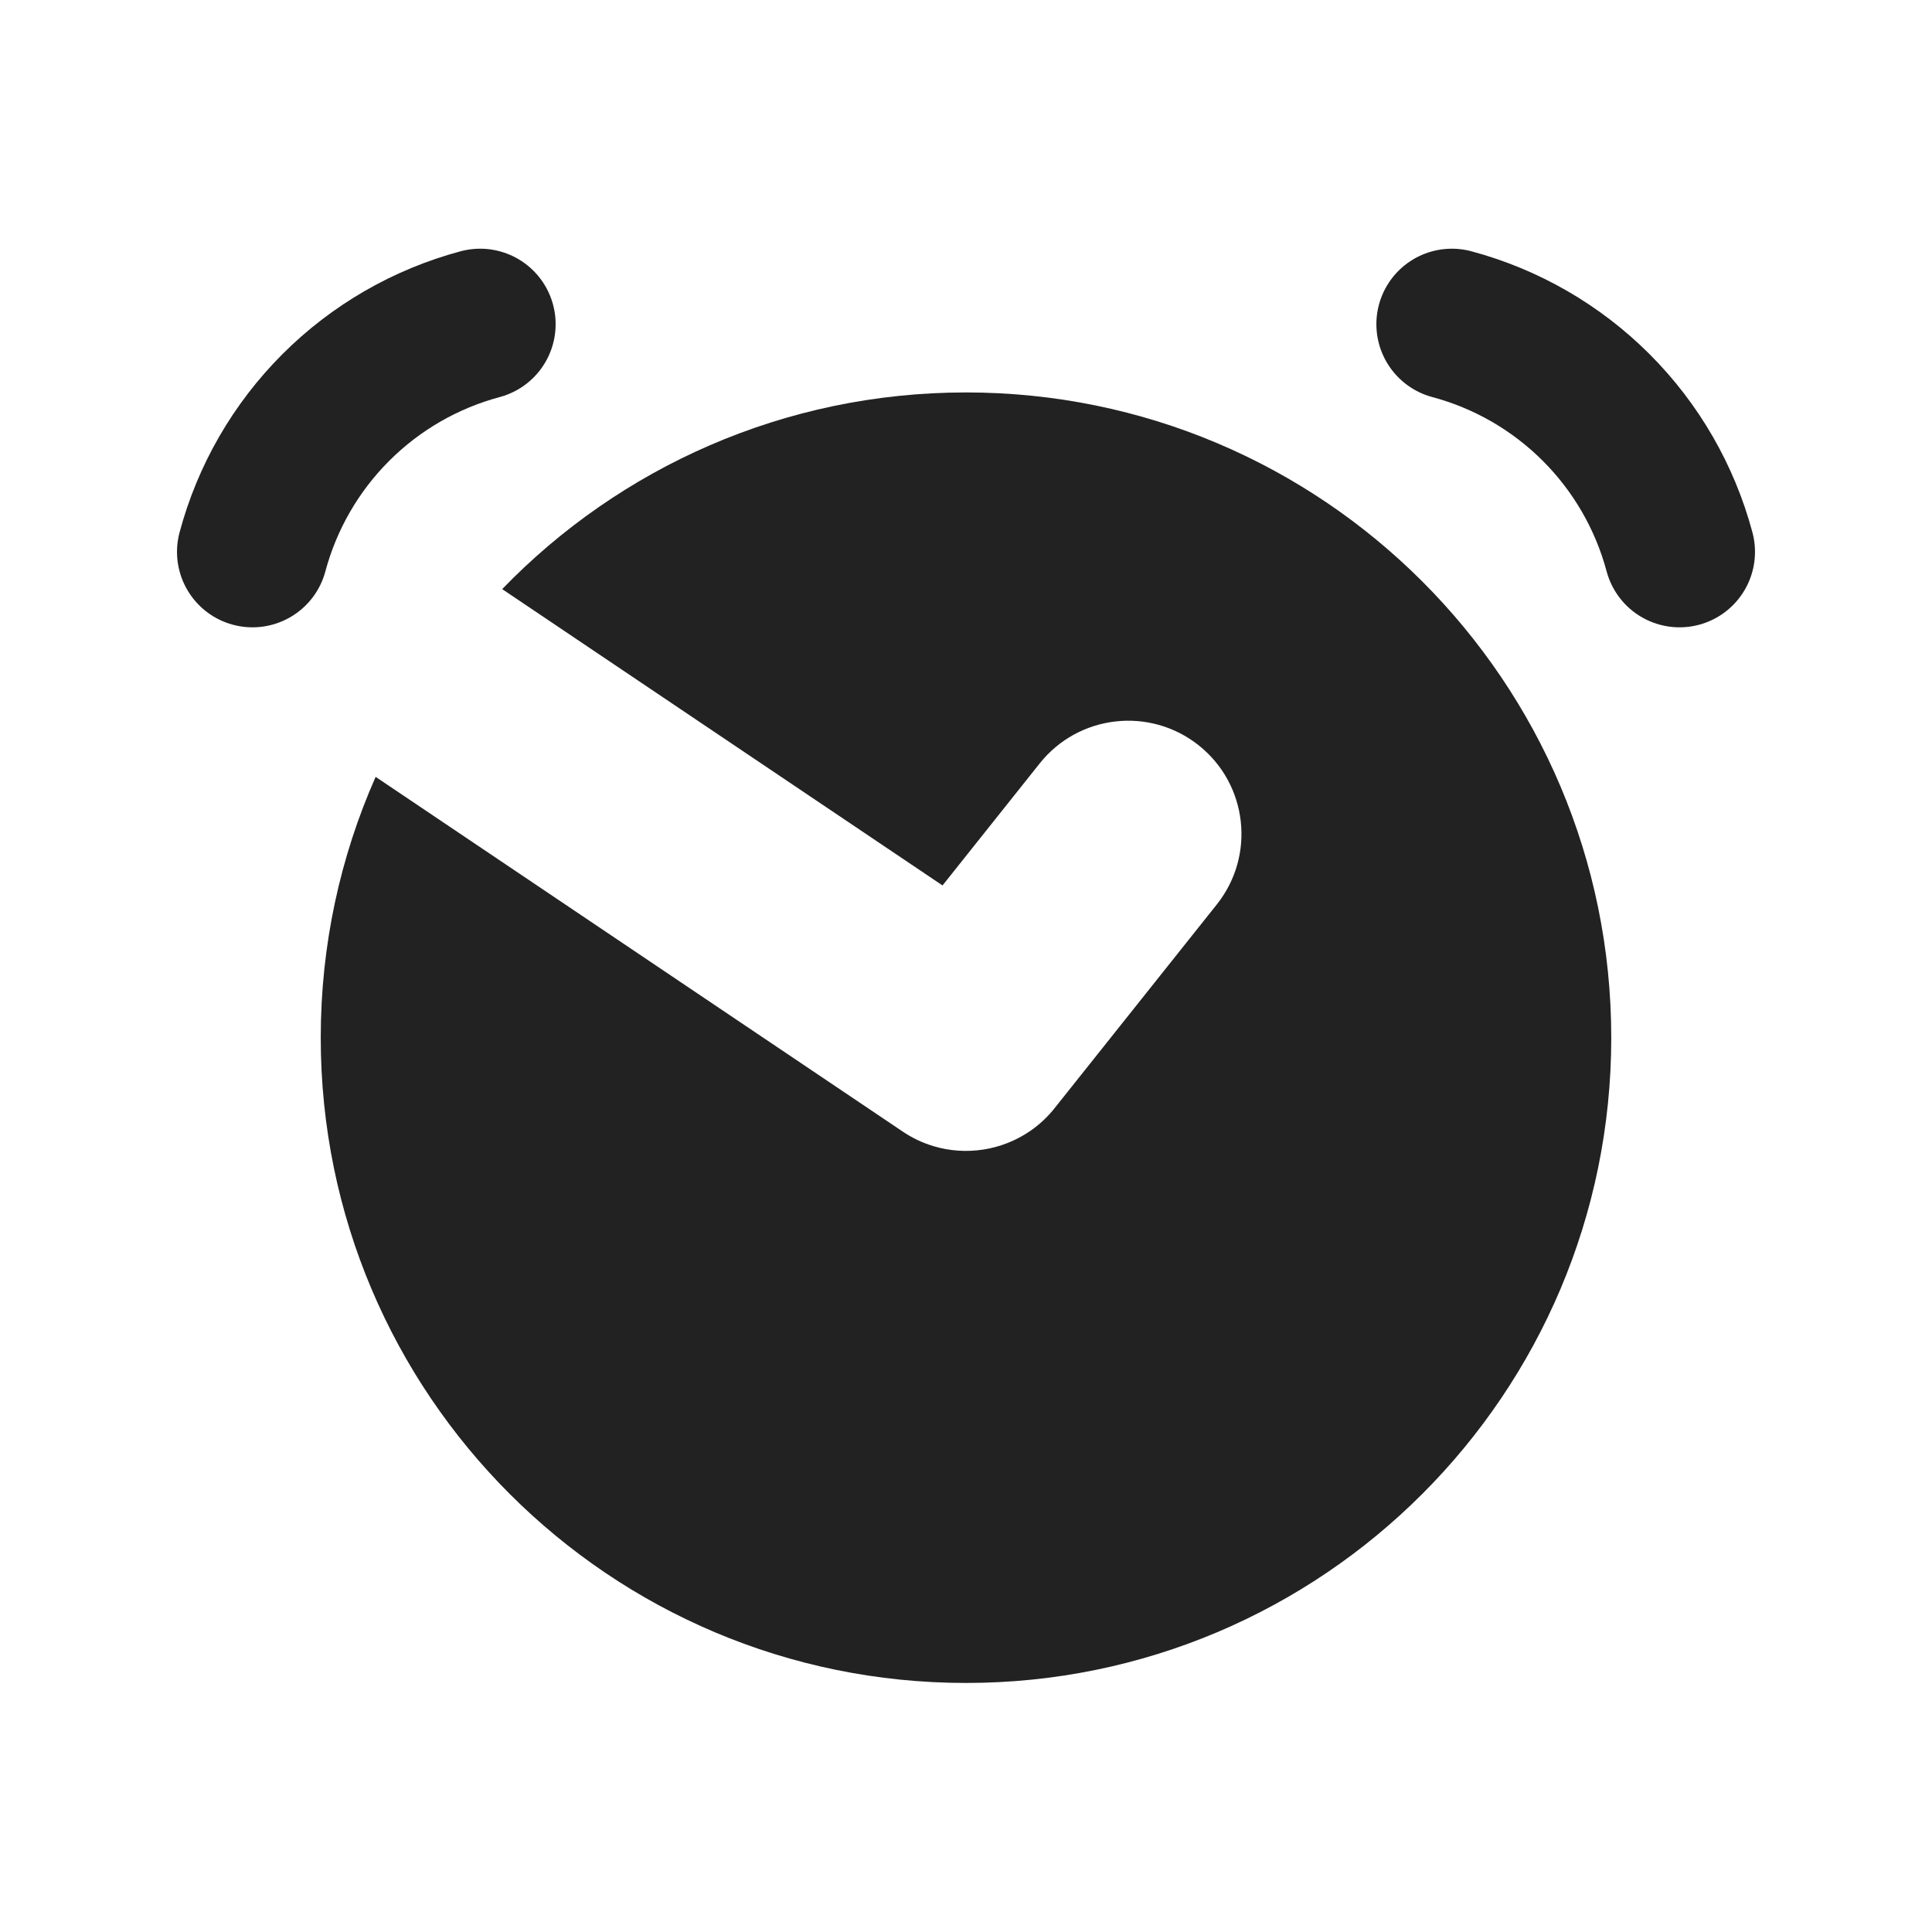 <svg width="512" height="512" viewBox="0 0 512 512" fill="none"
  xmlns="http://www.w3.org/2000/svg">
  <rect x="0" y="0" width="512" height="512" fill="#808080" stroke="none"/>
  <g clip-path="url(#clip0_2_48)">
    <rect width="512" height="512" fill="white"/>
    <path d="M127.247 85.908C112.779 89.784 99.585 97.402 88.994 107.994C78.402 118.585 70.784 131.779 66.908 146.247" stroke="#222222" stroke-width="40" stroke-linecap="round"/>
    <path d="M384.753 85.908C399.221 89.784 412.415 97.402 423.006 107.994C433.598 118.585 441.215 131.779 445.092 146.247" stroke="#222222" stroke-width="40" stroke-linecap="round"/>
    <path fill-rule="evenodd" clip-rule="evenodd" d="M427 275C427 369.441 350.441 446 256 446C161.559 446 85 369.441 85 275C85 250.399 90.195 227.012 99.547 205.875L239.021 299.735C241.637 301.534 244.454 302.865 247.364 303.738C256.052 306.352 265.482 304.856 272.917 299.785C275.418 298.079 277.694 295.968 279.64 293.473L322.468 239.688C332.789 226.727 330.649 207.853 317.688 197.532C304.727 187.211 285.853 189.351 275.532 202.312L249.779 234.653L133.082 156.121C164.172 123.982 207.752 104 256 104C350.441 104 427 180.559 427 275Z" fill="#222222"/>
  </g>
  <defs>
    <clipPath id="clip0_2_48">
      <rect width="512" height="512" fill="white"/>
    </clipPath>
  </defs>
</svg>
